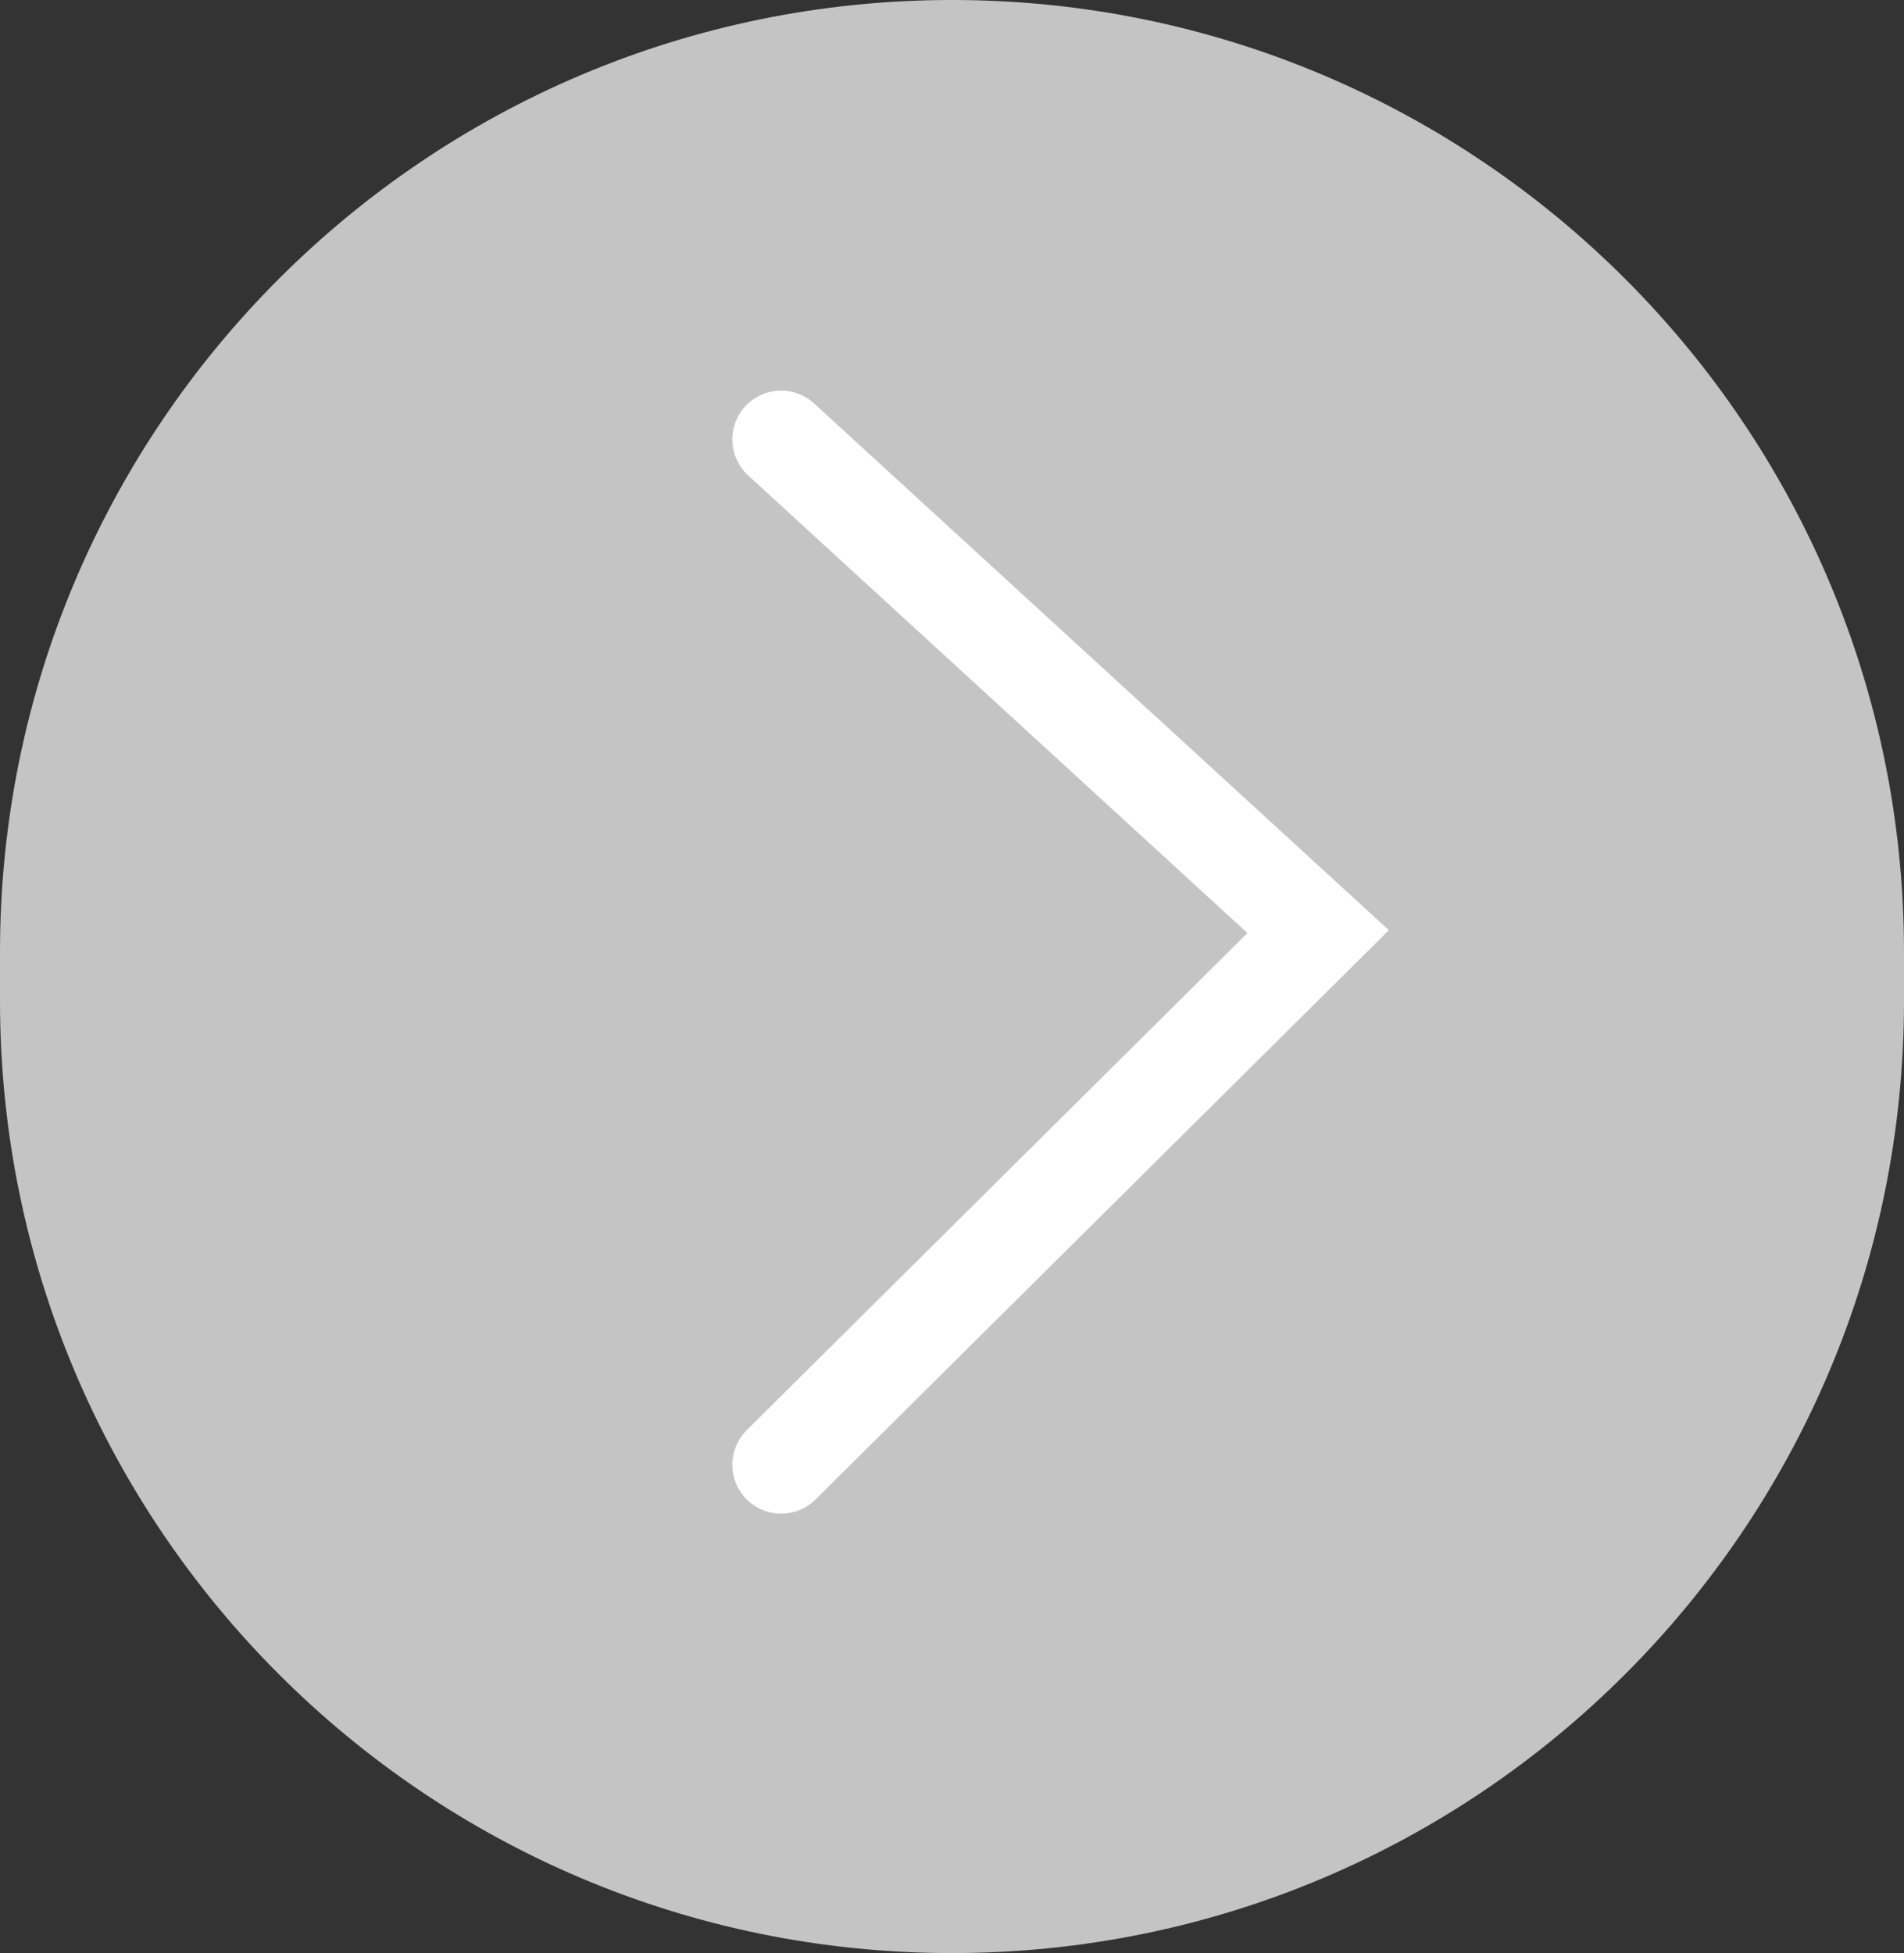 <svg width="39" height="40" viewBox="0 0 39 40" fill="none" xmlns="http://www.w3.org/2000/svg">
<rect x="0" y="0" width="39" height="40" fill="#333333" stroke="none"/>
<g clip-path="url(#clip0_1087_5495)">
<rect width="40" height="40" rx="13" fill="#C4C4C4"/>
<path d="M16 30L27 19.08L16 9" stroke="white" stroke-width="2" stroke-linecap="round"/>
</g>
<defs>
<clipPath id="clip0_1087_5495">
<path d="M0 19.5C0 8.73 8.73 0 19.5 0C30.27 0 39 8.73 39 19.5V20.5C39 31.27 30.27 40 19.5 40C8.73 40 0 31.27 0 20.5V19.5Z" fill="white"/>
</clipPath>
</defs>
</svg>
